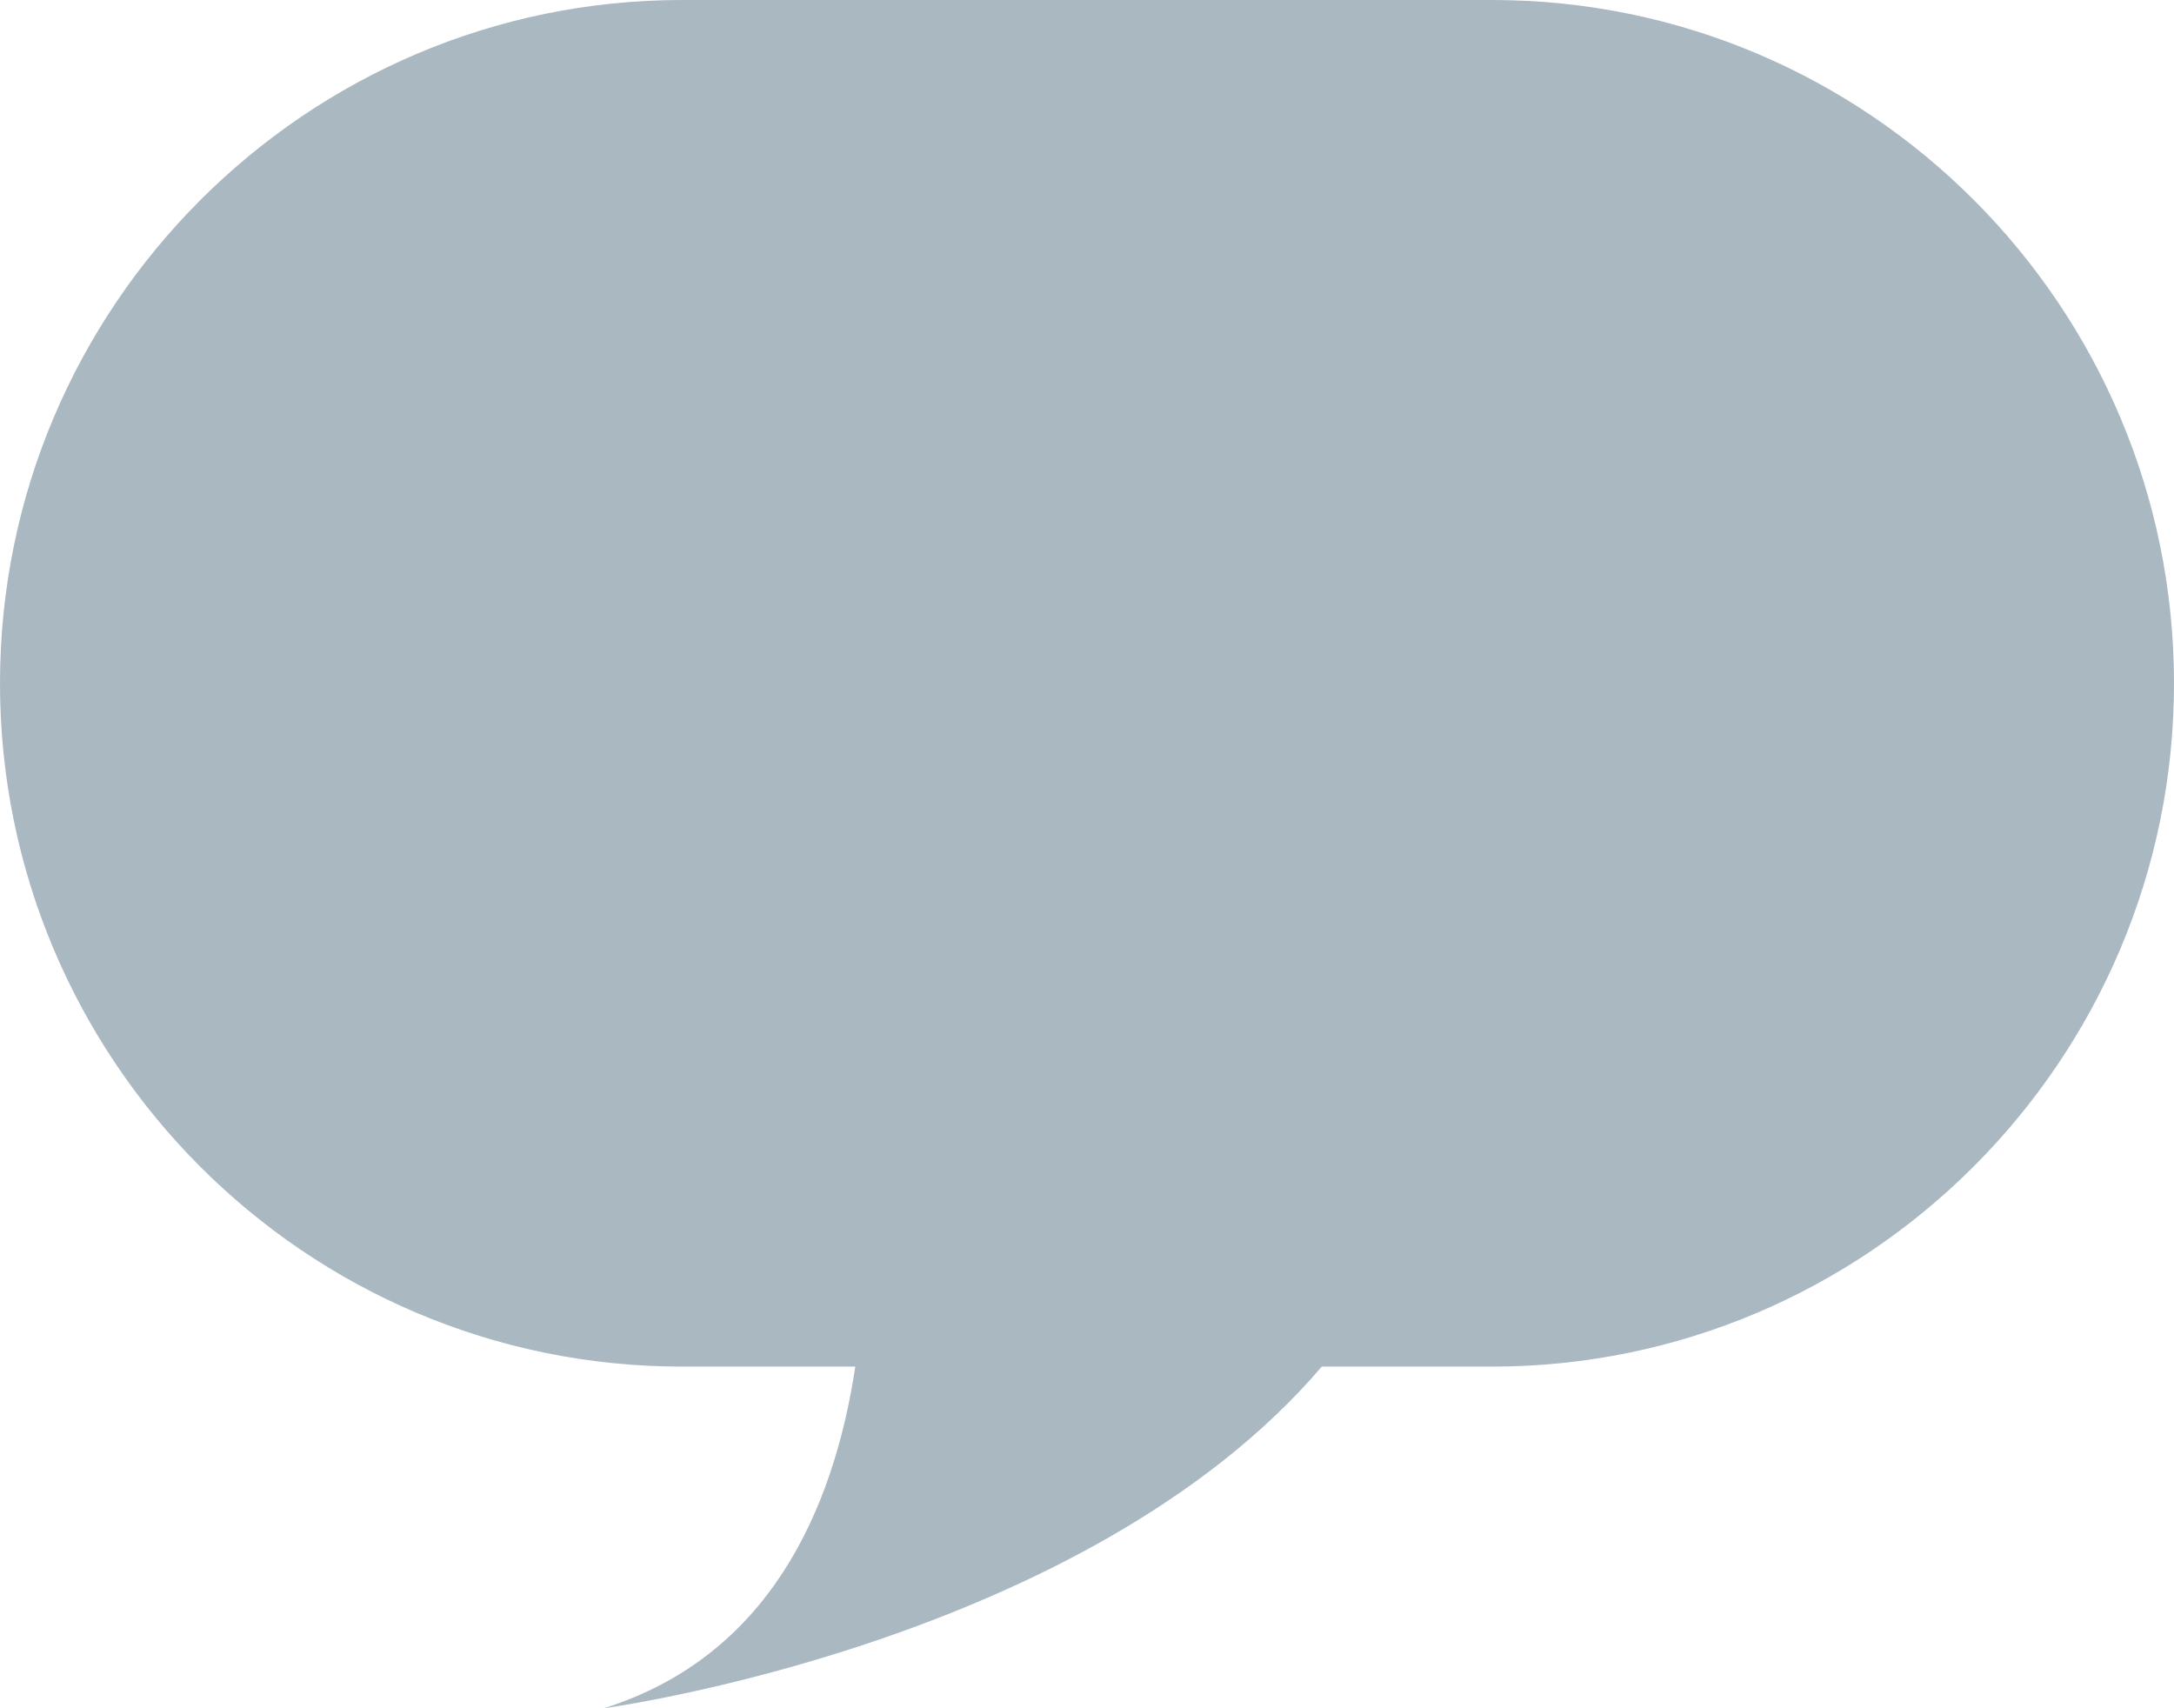 <?xml version="1.0" encoding="UTF-8" standalone="no"?>
<svg width="14px" height="11px" viewBox="0 0 14 11" version="1.1" xmlns="http://www.w3.org/2000/svg" xmlns:xlink="http://www.w3.org/1999/xlink" xmlns:sketch="http://www.bohemiancoding.com/sketch/ns">
    <!-- Generator: Sketch 3.2.2 (9983) - http://www.bohemiancoding.com/sketch -->
    <title>re tweet converse</title>
    <desc>Created with Sketch.</desc>
    <defs></defs>
    <g id="Page-1" stroke="none" stroke-width="1" fill="none" fill-rule="evenodd" sketch:type="MSPage">
        <g id="better-sidebar-detail-igram@2x" sketch:type="MSArtboardGroup" transform="translate(-343, -450)" fill="#AAB8C2">
            <path d="M351.512,458.8 L352.609,458.8 C355.024,458.8 357,456.83 357,454.4 C357,451.975 355.034,450 352.609,450 L347.391,450 C344.976,450 343,451.97 343,454.4 C343,456.825 344.966,458.8 347.391,458.8 L348.508,458.8 C348.368,459.726 347.95,460.666 346.889,461 C346.889,461 349.991,460.582 351.512,458.8 Z" id="re-tweet-converse" sketch:type="MSShapeGroup"></path>
        </g>
    </g>
</svg>